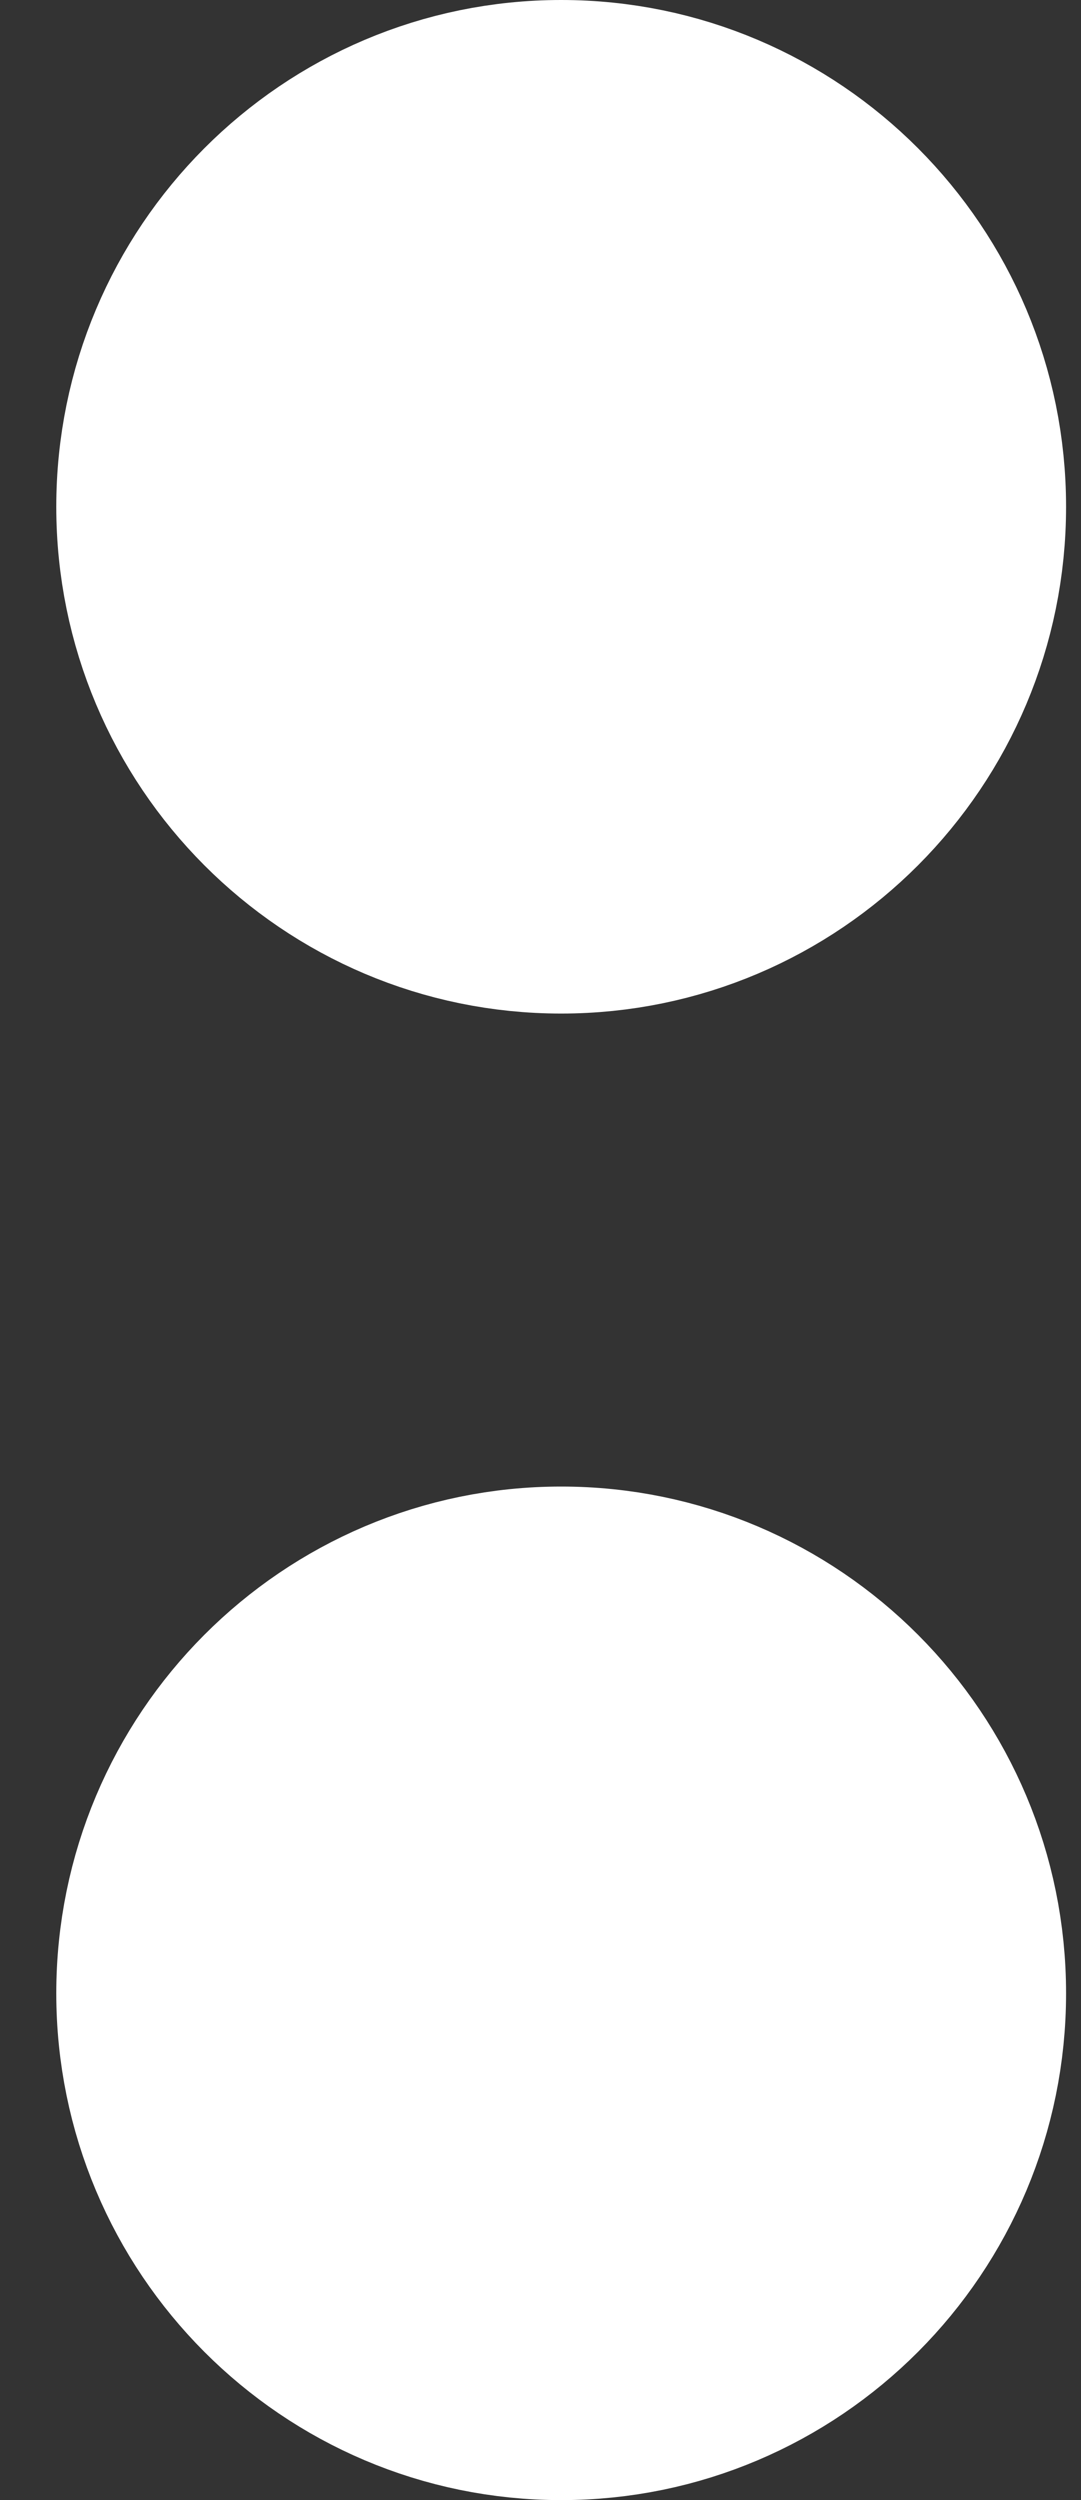 <svg width="16" height="37" viewBox="0 0 16 37" fill="none"
  xmlns="http://www.w3.org/2000/svg">
  <rect x="0" y="0" width="16" height="37" fill="#333333" stroke="none"/>
  <path d="M14.279 7.5C14.279 10.819 11.6 13.5 8.306 13.5C5.013 13.5 2.333 10.819 2.333 7.5C2.333 4.181 5.013 1.5 8.306 1.5C11.6 1.5 14.279 4.181 14.279 7.5Z" fill="white" stroke="white" stroke-width="3"/>
  <path d="M14.279 29.5C14.279 32.819 11.6 35.5 8.306 35.5C5.013 35.5 2.333 32.819 2.333 29.5C2.333 26.181 5.013 23.5 8.306 23.5C11.6 23.5 14.279 26.181 14.279 29.5Z" fill="white" stroke="white" stroke-width="3"/>
</svg>
